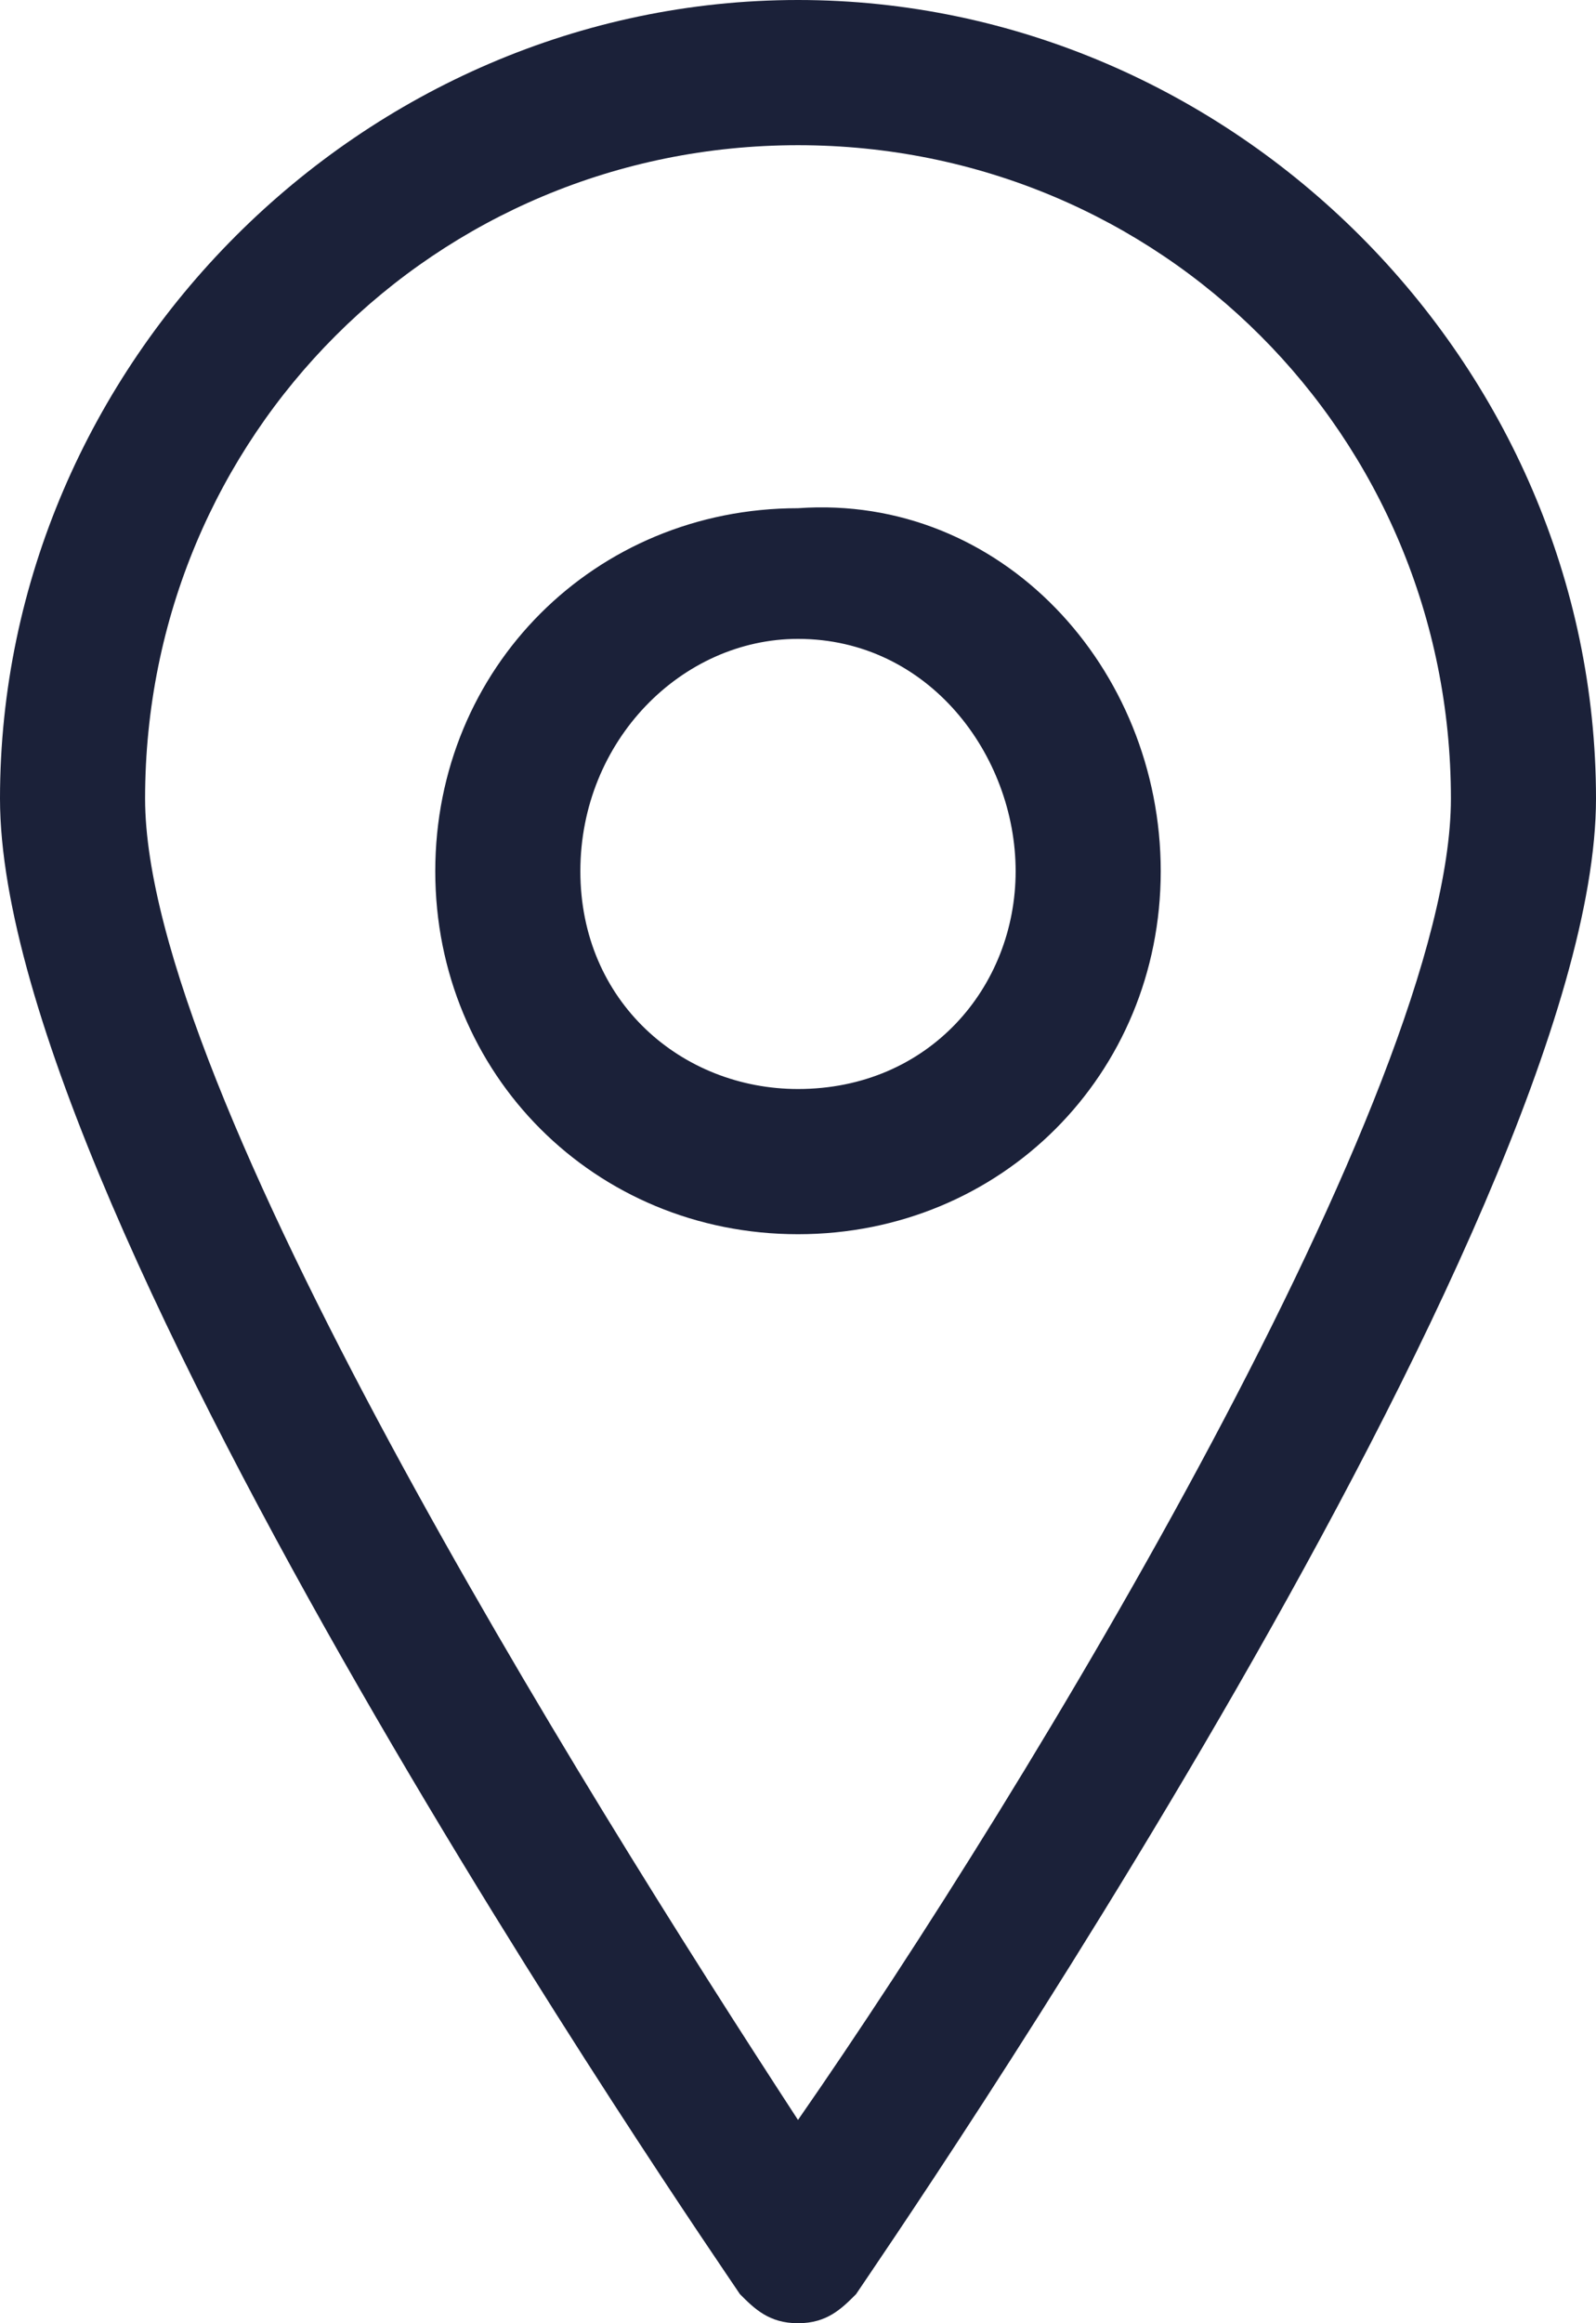 <?xml version="1.0" encoding="utf-8"?>
<!-- Generator: Adobe Illustrator 21.0.0, SVG Export Plug-In . SVG Version: 6.00 Build 0)  -->
<svg version="1.1" id="Layer_1" xmlns="http://www.w3.org/2000/svg" xmlns:xlink="http://www.w3.org/1999/xlink" x="0px" y="0px"
	 viewBox="0 0 11 16" style="enable-background:new 0 0 11 16;" xml:space="preserve">
<style type="text/css">
	.st0{fill:#1B2139;}
</style>
<g>
	<path class="st0" d="M5.5,16c-0.2,0-0.3-0.1-0.4-0.2C4.9,15.5,0,8.4,0,5.5C0,2.5,2.5,0,5.5,0S11,2.5,11,5.5c0,2.9-4.9,10-5.1,10.3
		C5.8,15.9,5.7,16,5.5,16z M5.5,1C3,1,1,3,1,5.5c0,2,3,6.8,4.5,9.1C7.1,12.3,10,7.5,10,5.5C10,3,8,1,5.5,1z"/>
	<path class="st0" d="M5.5,8.5C4.1,8.5,3,7.4,3,6s1.1-2.5,2.5-2.5C6.9,3.4,8,4.6,8,6S6.9,8.5,5.5,8.5z M5.5,4.4C4.7,4.4,4,5.1,4,6
		s0.7,1.5,1.5,1.5C6.4,7.5,7,6.8,7,6S6.4,4.4,5.5,4.4z"/>
</g>
</svg>
